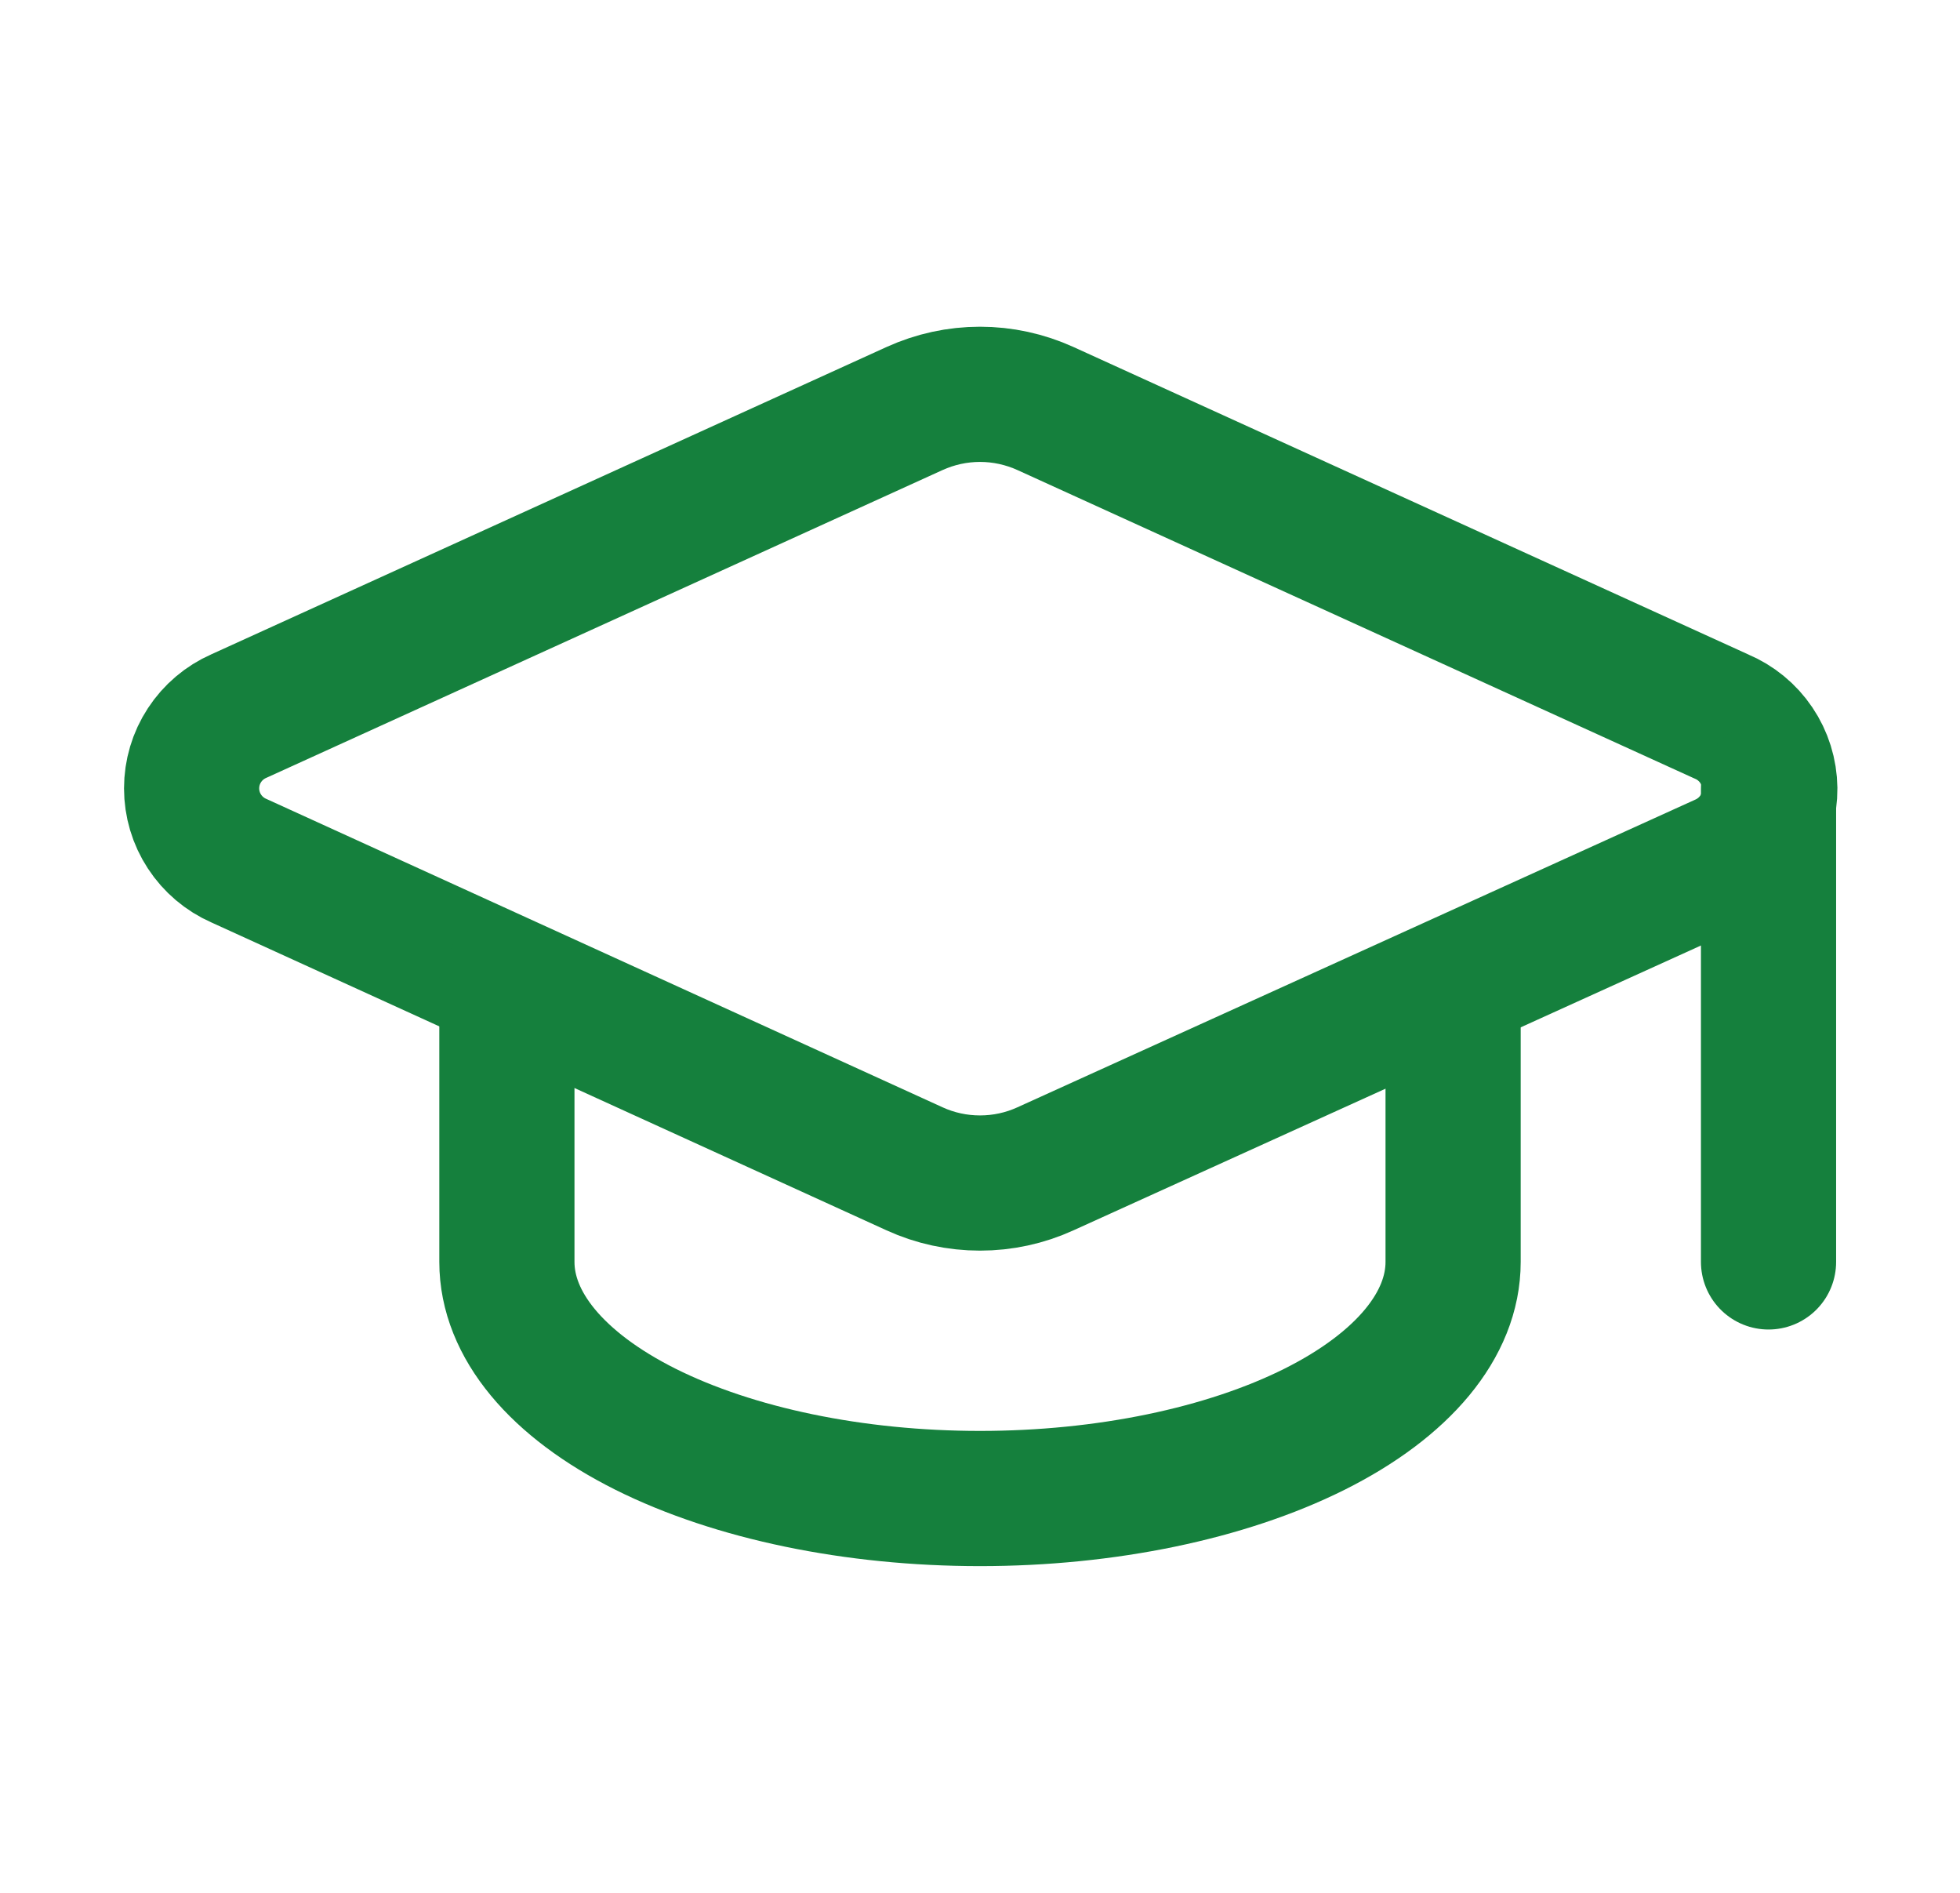<svg width="29" height="28" viewBox="0 0 29 28" fill="none" xmlns="http://www.w3.org/2000/svg">
<path d="M25.49 12.742C25.699 12.65 25.876 12.499 26 12.307C26.123 12.115 26.188 11.891 26.186 11.663C26.183 11.435 26.114 11.212 25.986 11.023C25.859 10.834 25.678 10.686 25.468 10.598L15.468 6.043C15.164 5.905 14.834 5.833 14.5 5.833C14.166 5.833 13.836 5.905 13.532 6.043L3.533 10.593C3.326 10.684 3.149 10.834 3.025 11.024C2.901 11.213 2.835 11.435 2.835 11.662C2.835 11.889 2.901 12.111 3.025 12.3C3.149 12.49 3.326 12.64 3.533 12.731L13.532 17.29C13.836 17.429 14.166 17.5 14.5 17.5C14.834 17.5 15.164 17.429 15.468 17.29L25.49 12.742Z" stroke="#15803D" stroke-width="2" stroke-linecap="round" stroke-linejoin="round"/>
<path d="M26.167 11.667V18.667" stroke="#15803D" stroke-width="2" stroke-linecap="round" stroke-linejoin="round"/>
<path d="M7.5 14.583V18.667C7.5 19.595 8.238 20.485 9.55 21.142C10.863 21.798 12.643 22.167 14.5 22.167C16.357 22.167 18.137 21.798 19.45 21.142C20.762 20.485 21.5 19.595 21.5 18.667V14.583" stroke="#15803D" stroke-width="2" stroke-linecap="round" stroke-linejoin="round"/>
</svg>
